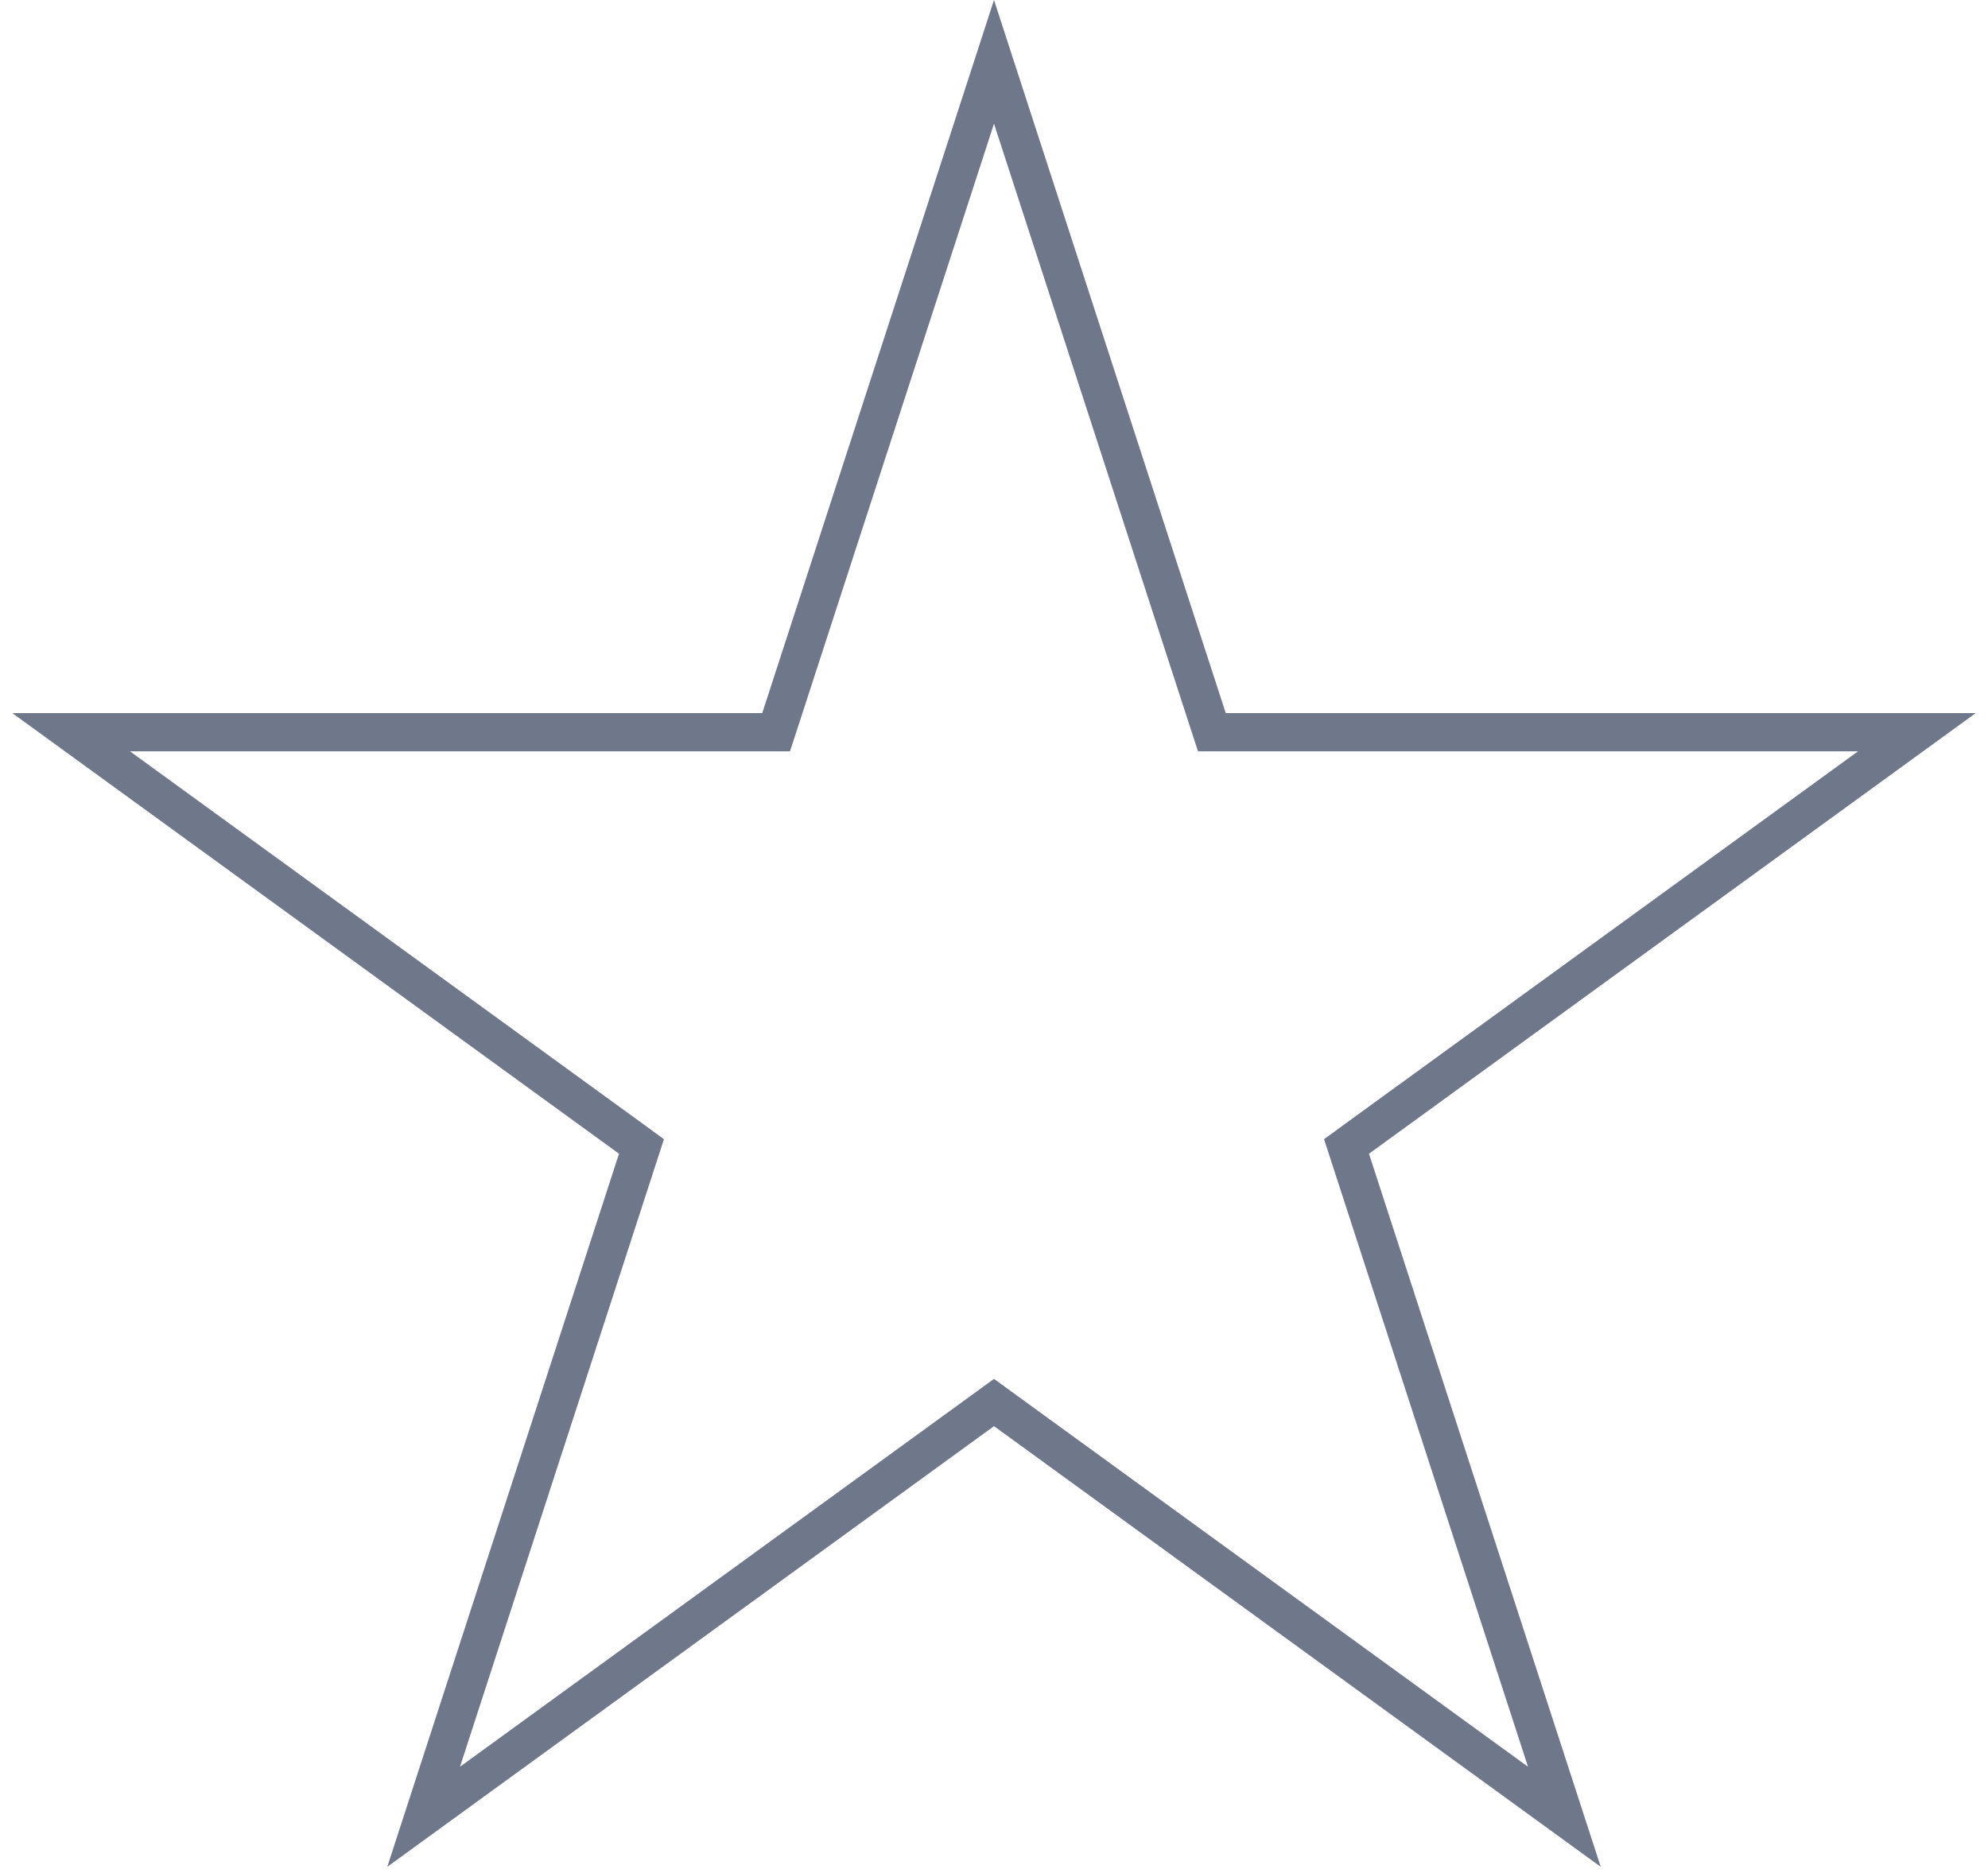 <svg width="52" height="49" viewBox="0 0 52 49" fill="none" xmlns="http://www.w3.org/2000/svg">
<path d="M26 1.618L31.586 18.811L31.699 19.157H32.062H50.14L35.514 29.782L35.221 29.996L35.333 30.341L40.919 47.534L26.294 36.909L26 36.695L25.706 36.909L11.081 47.534L16.667 30.341L16.779 29.996L16.486 29.782L1.86 19.157H19.938H20.301L20.414 18.811L26 1.618Z" stroke="#6F778B"/>
</svg>
